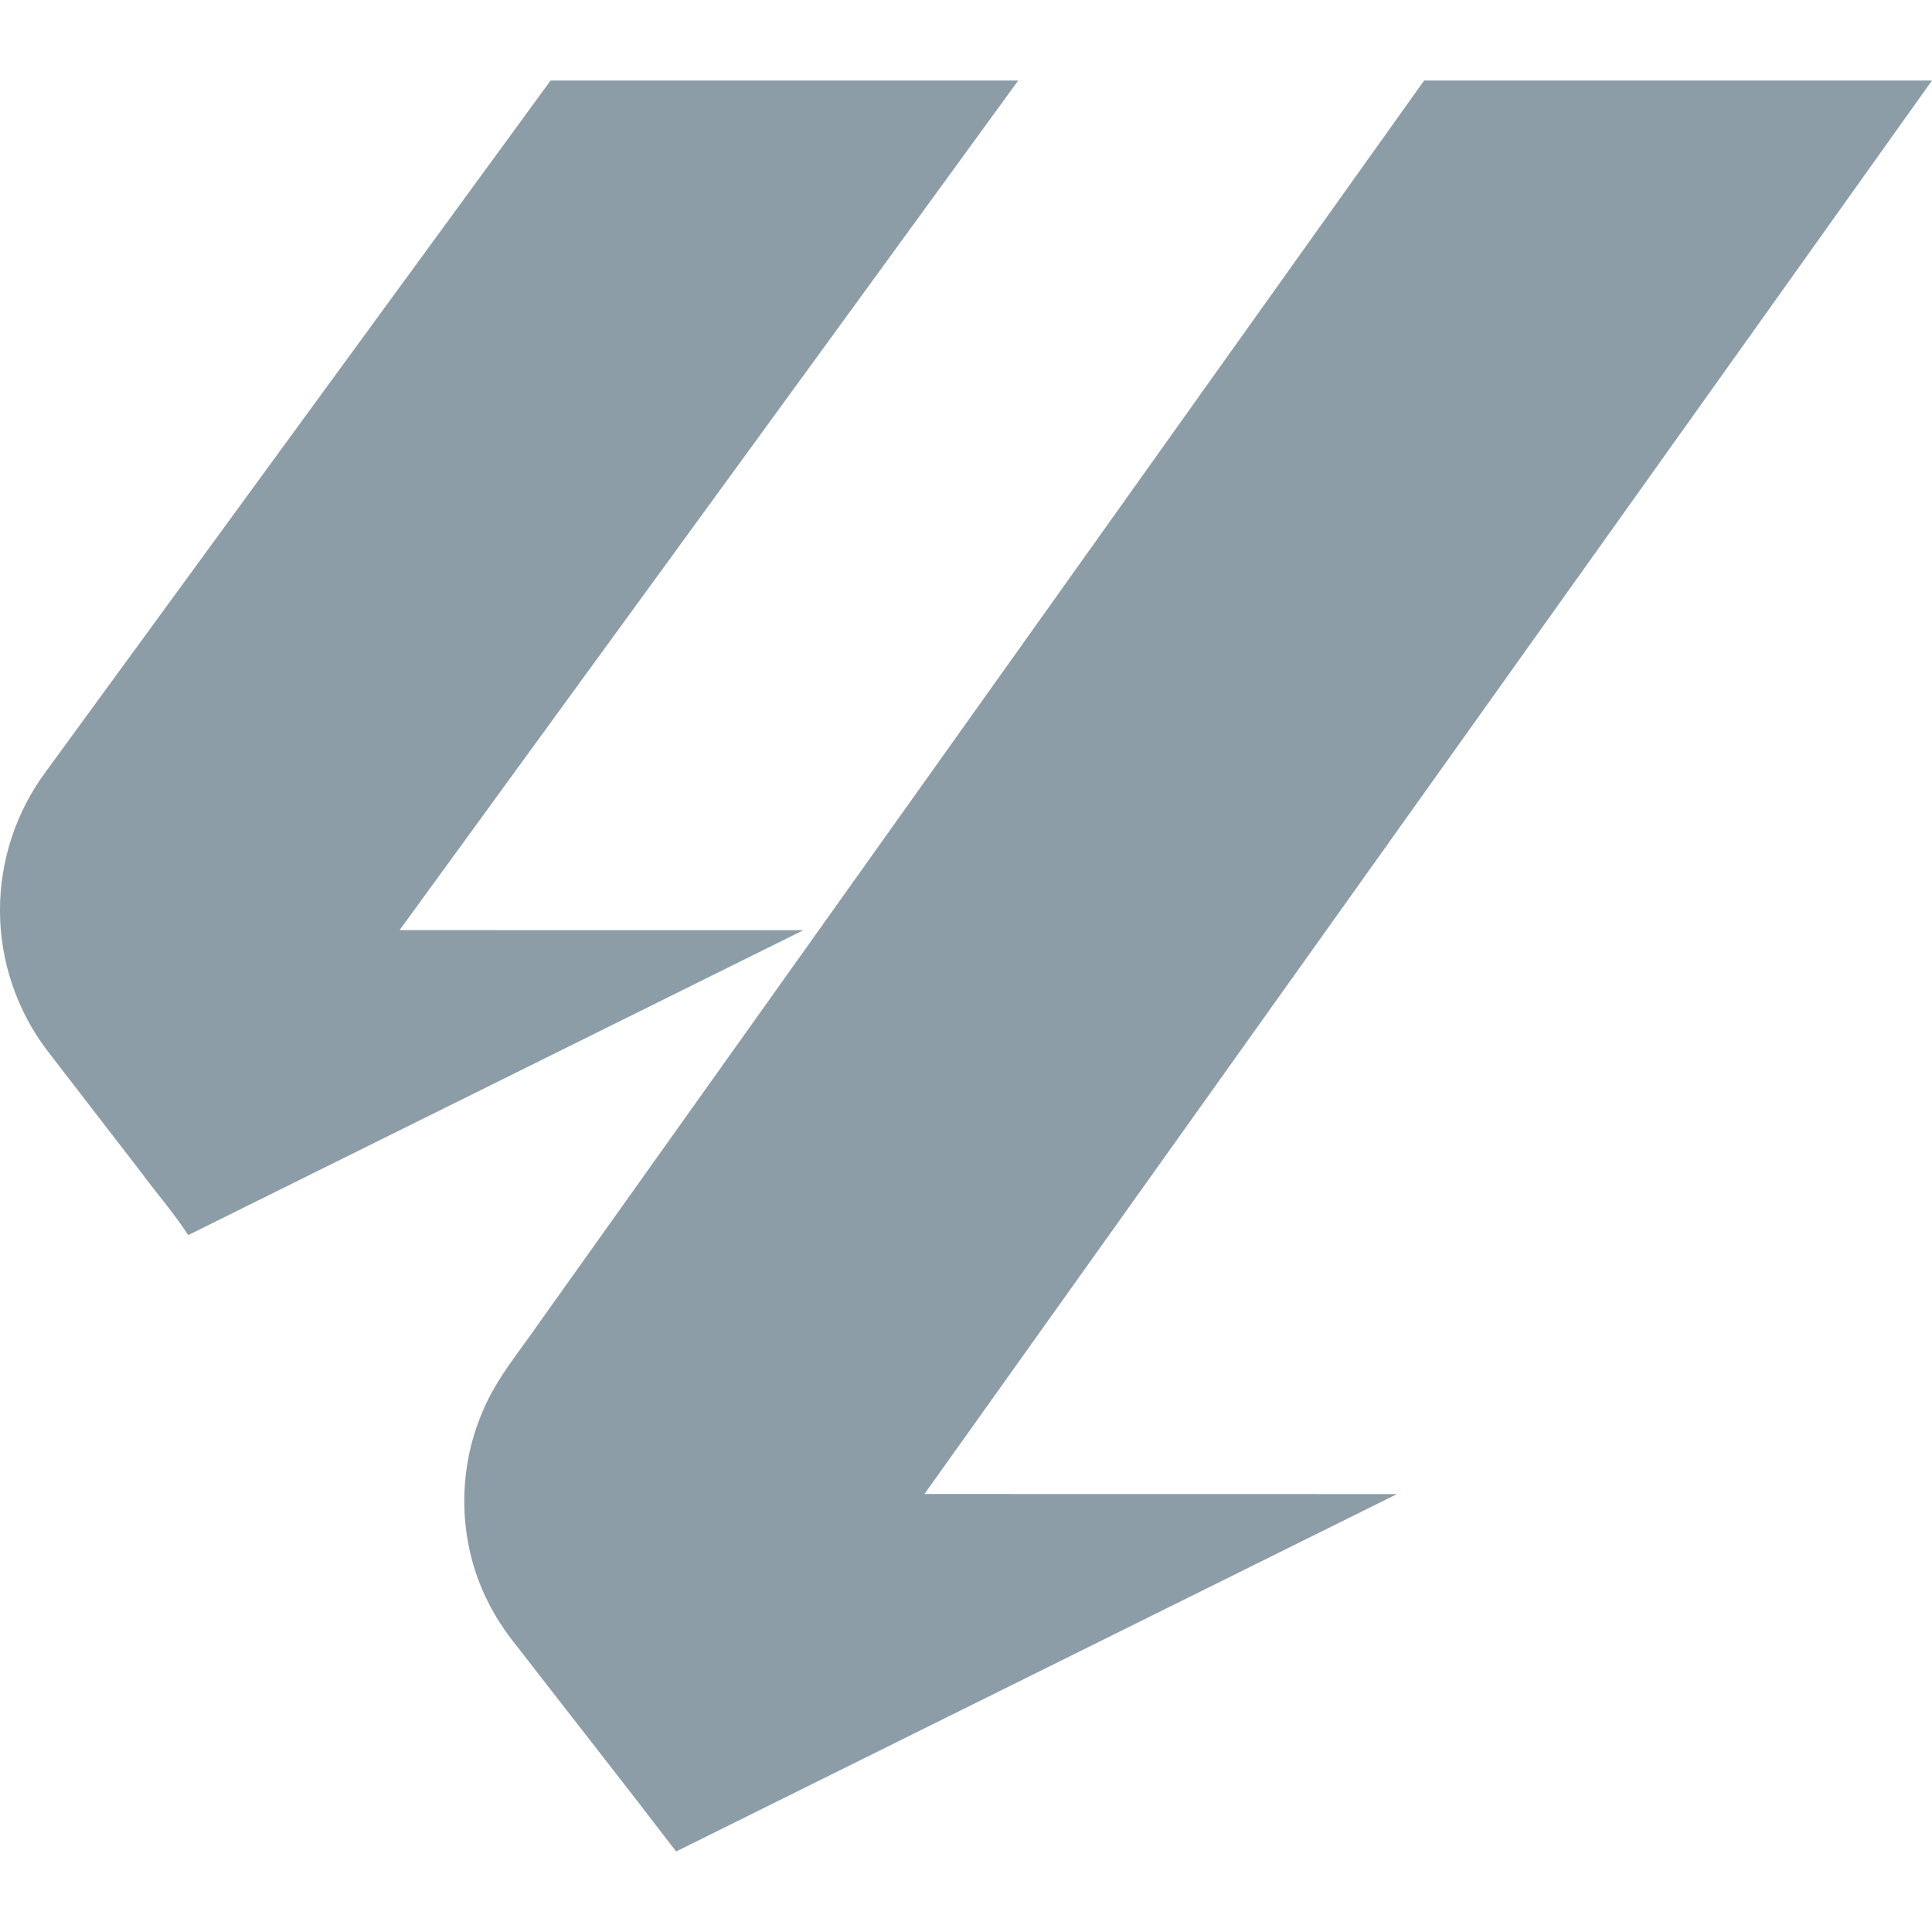 <svg width="24" height="24" viewBox="0 0 24 24" fill="none" xmlns="http://www.w3.org/2000/svg">
<path d="M6.84 1H12.649C10.089 4.519 7.524 8.035 4.964 11.554C6.636 11.554 8.309 11.554 9.981 11.555C7.434 12.818 4.886 14.081 2.338 15.343C2.165 15.074 1.952 14.833 1.763 14.576C1.372 14.069 0.981 13.563 0.591 13.056C0.209 12.557 -0.002 11.934 1.5179e-05 11.308C-0.002 10.697 0.198 10.087 0.564 9.593C2.656 6.729 4.746 3.863 6.84 1ZM17.691 1H24C19.829 6.854 15.656 12.706 11.484 18.559C13.441 18.56 15.398 18.558 17.354 18.56C14.369 20.041 11.384 21.521 8.399 23C7.749 22.149 7.085 21.308 6.43 20.461C6.277 20.272 6.141 20.07 6.038 19.85C5.692 19.132 5.679 18.271 5.993 17.54C6.165 17.119 6.468 16.772 6.722 16.399C10.379 11.266 14.031 6.131 17.691 1Z" fill="#8D9DA8"/>
</svg>

